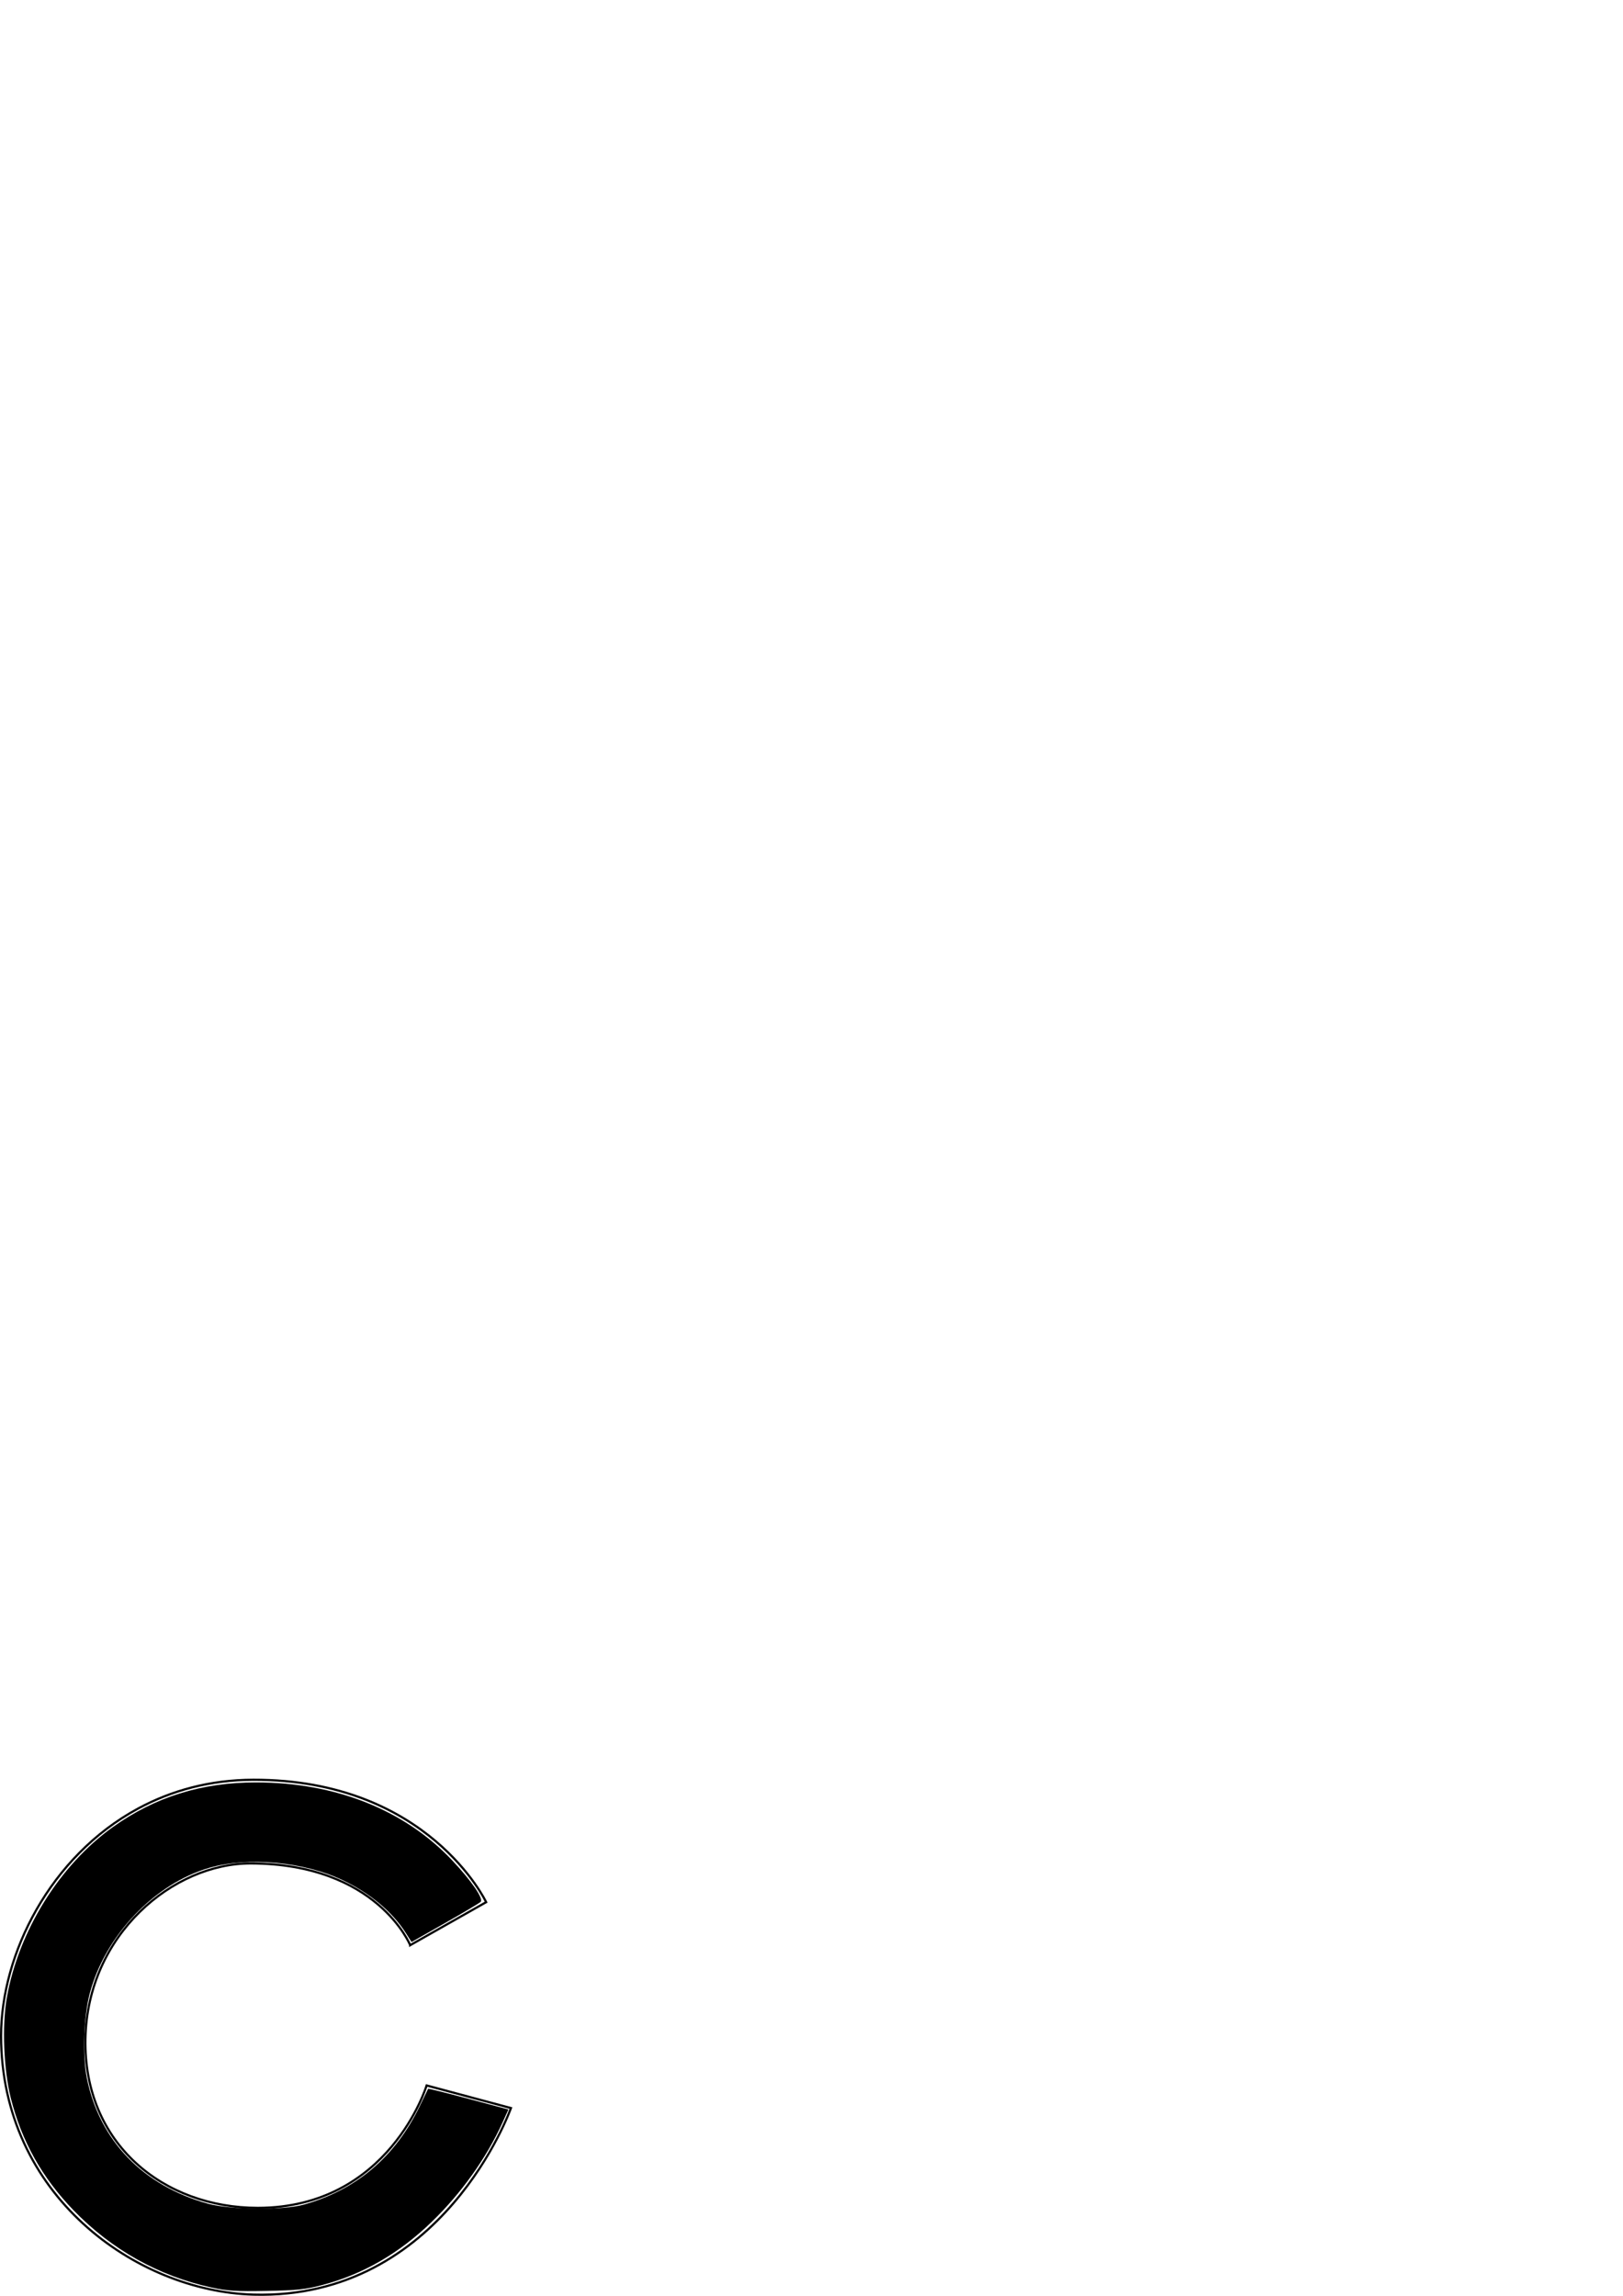 <?xml version="1.0" encoding="UTF-8" standalone="no"?>
<!-- Created with Inkscape (http://www.inkscape.org/) -->

<svg
   xmlns:dc="http://purl.org/dc/elements/1.1/"
   xmlns:cc="http://creativecommons.org/ns#"
   xmlns:rdf="http://www.w3.org/1999/02/22-rdf-syntax-ns#"
   xmlns:svg="http://www.w3.org/2000/svg"
   xmlns="http://www.w3.org/2000/svg"
   xmlns:sodipodi="http://sodipodi.sourceforge.net/DTD/sodipodi-0.dtd"
   xmlns:inkscape="http://www.inkscape.org/namespaces/inkscape"
   width="210mm"
   height="297mm"
   viewBox="0 0 744.094 1052.362"
   id="svg4873"
   version="1.1"
   inkscape:version="0.91 r13725"
   sodipodi:docname="letter-c.svg">
  <defs
     id="defs4875">
    <inkscape:perspective
       sodipodi:type="inkscape:persp3d"
       inkscape:vp_x="0 : 526.1811 : 1"
       inkscape:vp_y="0 : 1000 : 0"
       inkscape:vp_z="744.09449 : 526.1811 : 1"
       inkscape:persp3d-origin="372.04724 : 350.7874 : 1"
       id="perspective5427" />
  </defs>
  <sodipodi:namedview
     id="base"
     pagecolor="#ffffff"
     bordercolor="#666666"
     borderopacity="1.0"
     inkscape:pageopacity="0.0"
     inkscape:pageshadow="2"
     inkscape:zoom="1.0623047"
     inkscape:cx="222.0307"
     inkscape:cy="256.42214"
     inkscape:document-units="px"
     inkscape:current-layer="layer1"
     showgrid="false"
     showborder="false"
     inkscape:window-width="1920"
     inkscape:window-height="1044"
     inkscape:window-x="0"
     inkscape:window-y="0"
     inkscape:window-maximized="1" />
  <g
     inkscape:label="Layer 1"
     inkscape:groupmode="layer"
     id="layer1">
    <path
       style="fill:none;fill-rule:evenodd;stroke:#000000;stroke-width:1px;stroke-linecap:butt;stroke-linejoin:miter;stroke-opacity:1"
       d="m 188.06,891.643 34.827,-19.723 c 0,0 -26.604,-56.241 -106.696,-56.106 -20.019,0.034 -37.756,4.99 -52.959,13.231 -40.256,21.823 -62.738,66.68 -62.732,104.161 0.012,72.893 61.715,117.103 115.691,118.608 86.989,2.426 118.059,-85.511 118.059,-85.511 l -38.66,-10.359 c 0,0 -17.046,56.108 -77.384,56.108 -43.153,0 -79.944,-29.345 -79.047,-77.488 0.892,-47.881 40.3,-80.518 75.913,-80.406 57.908,0.182 72.987,37.485 72.987,37.485 z"
       id="path4856"
       inkscape:connector-curvature="0"
       sodipodi:nodetypes="ccssssccsssc" />
    <path
       style="opacity:1;fill:#000000;stroke:none;stroke-width:40;stroke-miterlimit:4;stroke-dasharray:none"
       d="M 97.048,1048.566 C 72.888,1043.351 51.212,1031.236 33.754,1013.19 19.284,998.232 9.886,981.426 4.931,961.647 1.684,948.685 0.879,928.625 3.095,915.905 8.42,885.346 27.308,854.929 51.813,837.449 71.09,823.698 92.485,817.026 117.308,817.026 c 36.533,0 68.234,12.616 90.132,35.871 8.696,9.235 14.343,17.469 12.942,18.87 -0.576,0.576 -7.943,4.956 -16.373,9.733 l -15.326,8.687 -2.6,-4.1 c -6.161,-9.714 -16.469,-18.328 -29.089,-24.307 -17.739,-8.405 -43.326,-10.756 -61.042,-5.609 -25.154,7.307 -47.742,31.034 -54.785,57.549 -2.807,10.568 -3.424,28.589 -1.332,38.929 5.787,28.605 25.816,49.328 55.585,57.511 10.204,2.805 34.385,3.043 43.771,0.431 24.095,-6.705 42.123,-22.022 53.319,-45.303 1.992,-4.142 3.687,-7.663 3.766,-7.825 0.079,-0.162 8.397,1.905 18.484,4.593 l 18.34,4.888 -2.694,5.941 c -7.416,16.356 -18.881,32.442 -32.511,45.617 -14.896,14.399 -31.443,23.957 -49.968,28.863 -7.854,2.08 -11.619,2.485 -25.678,2.76 -13.79,0.27 -17.895,0.016 -25.199,-1.56 z"
       id="path5448"
       inkscape:connector-curvature="0" />
  </g>
</svg>
